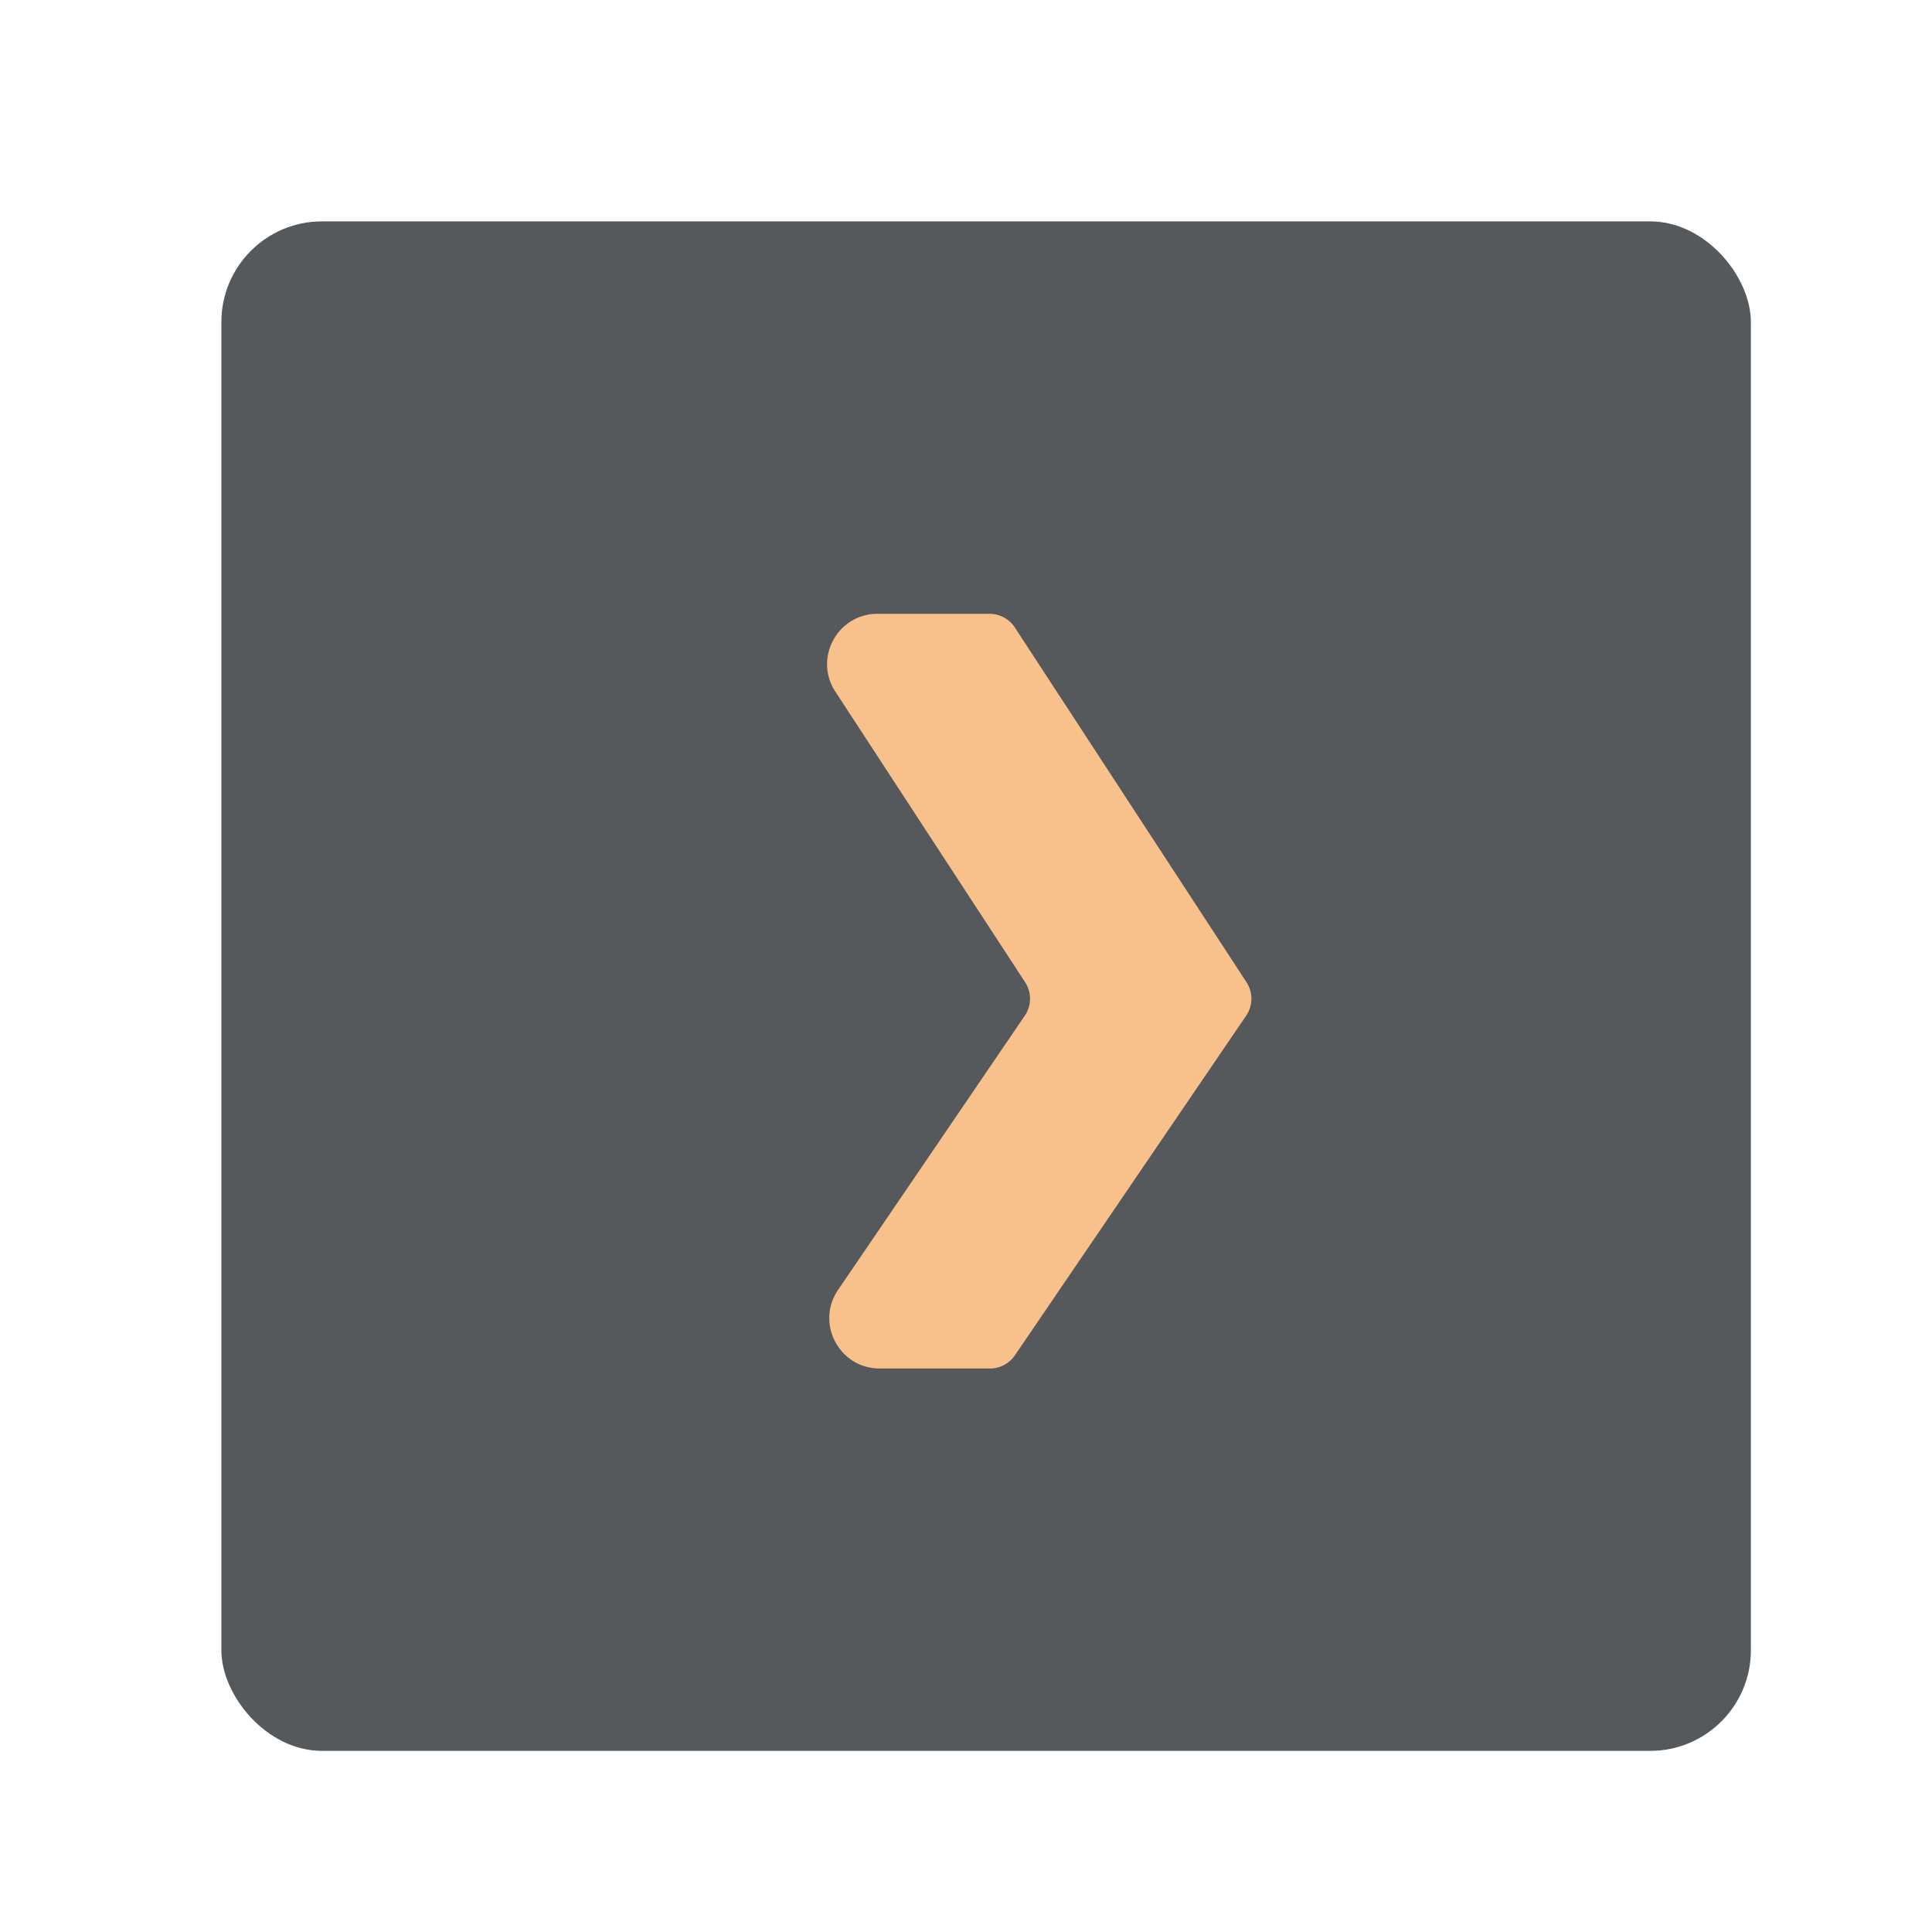 <svg xmlns="http://www.w3.org/2000/svg" width="192" height="192" fill="none"><rect width="152" height="152" x="22" y="22" fill="#56595B" rx="10"/><path fill="#F8C18C" fill-rule="evenodd" d="M101.841 100.939a2.999 2.999 0 0 0 .032-3.33L83.017 68.735C80.846 65.408 83.232 61 87.204 61h11.14a3 3 0 0 1 2.511 1.36l23.018 35.25a2.999 2.999 0 0 1-.032 3.329l-22.981 33.749A3 3 0 0 1 98.38 136H87.42c-4.015 0-6.392-4.495-4.132-7.814l18.553-27.247Z" clip-rule="evenodd"/></svg>